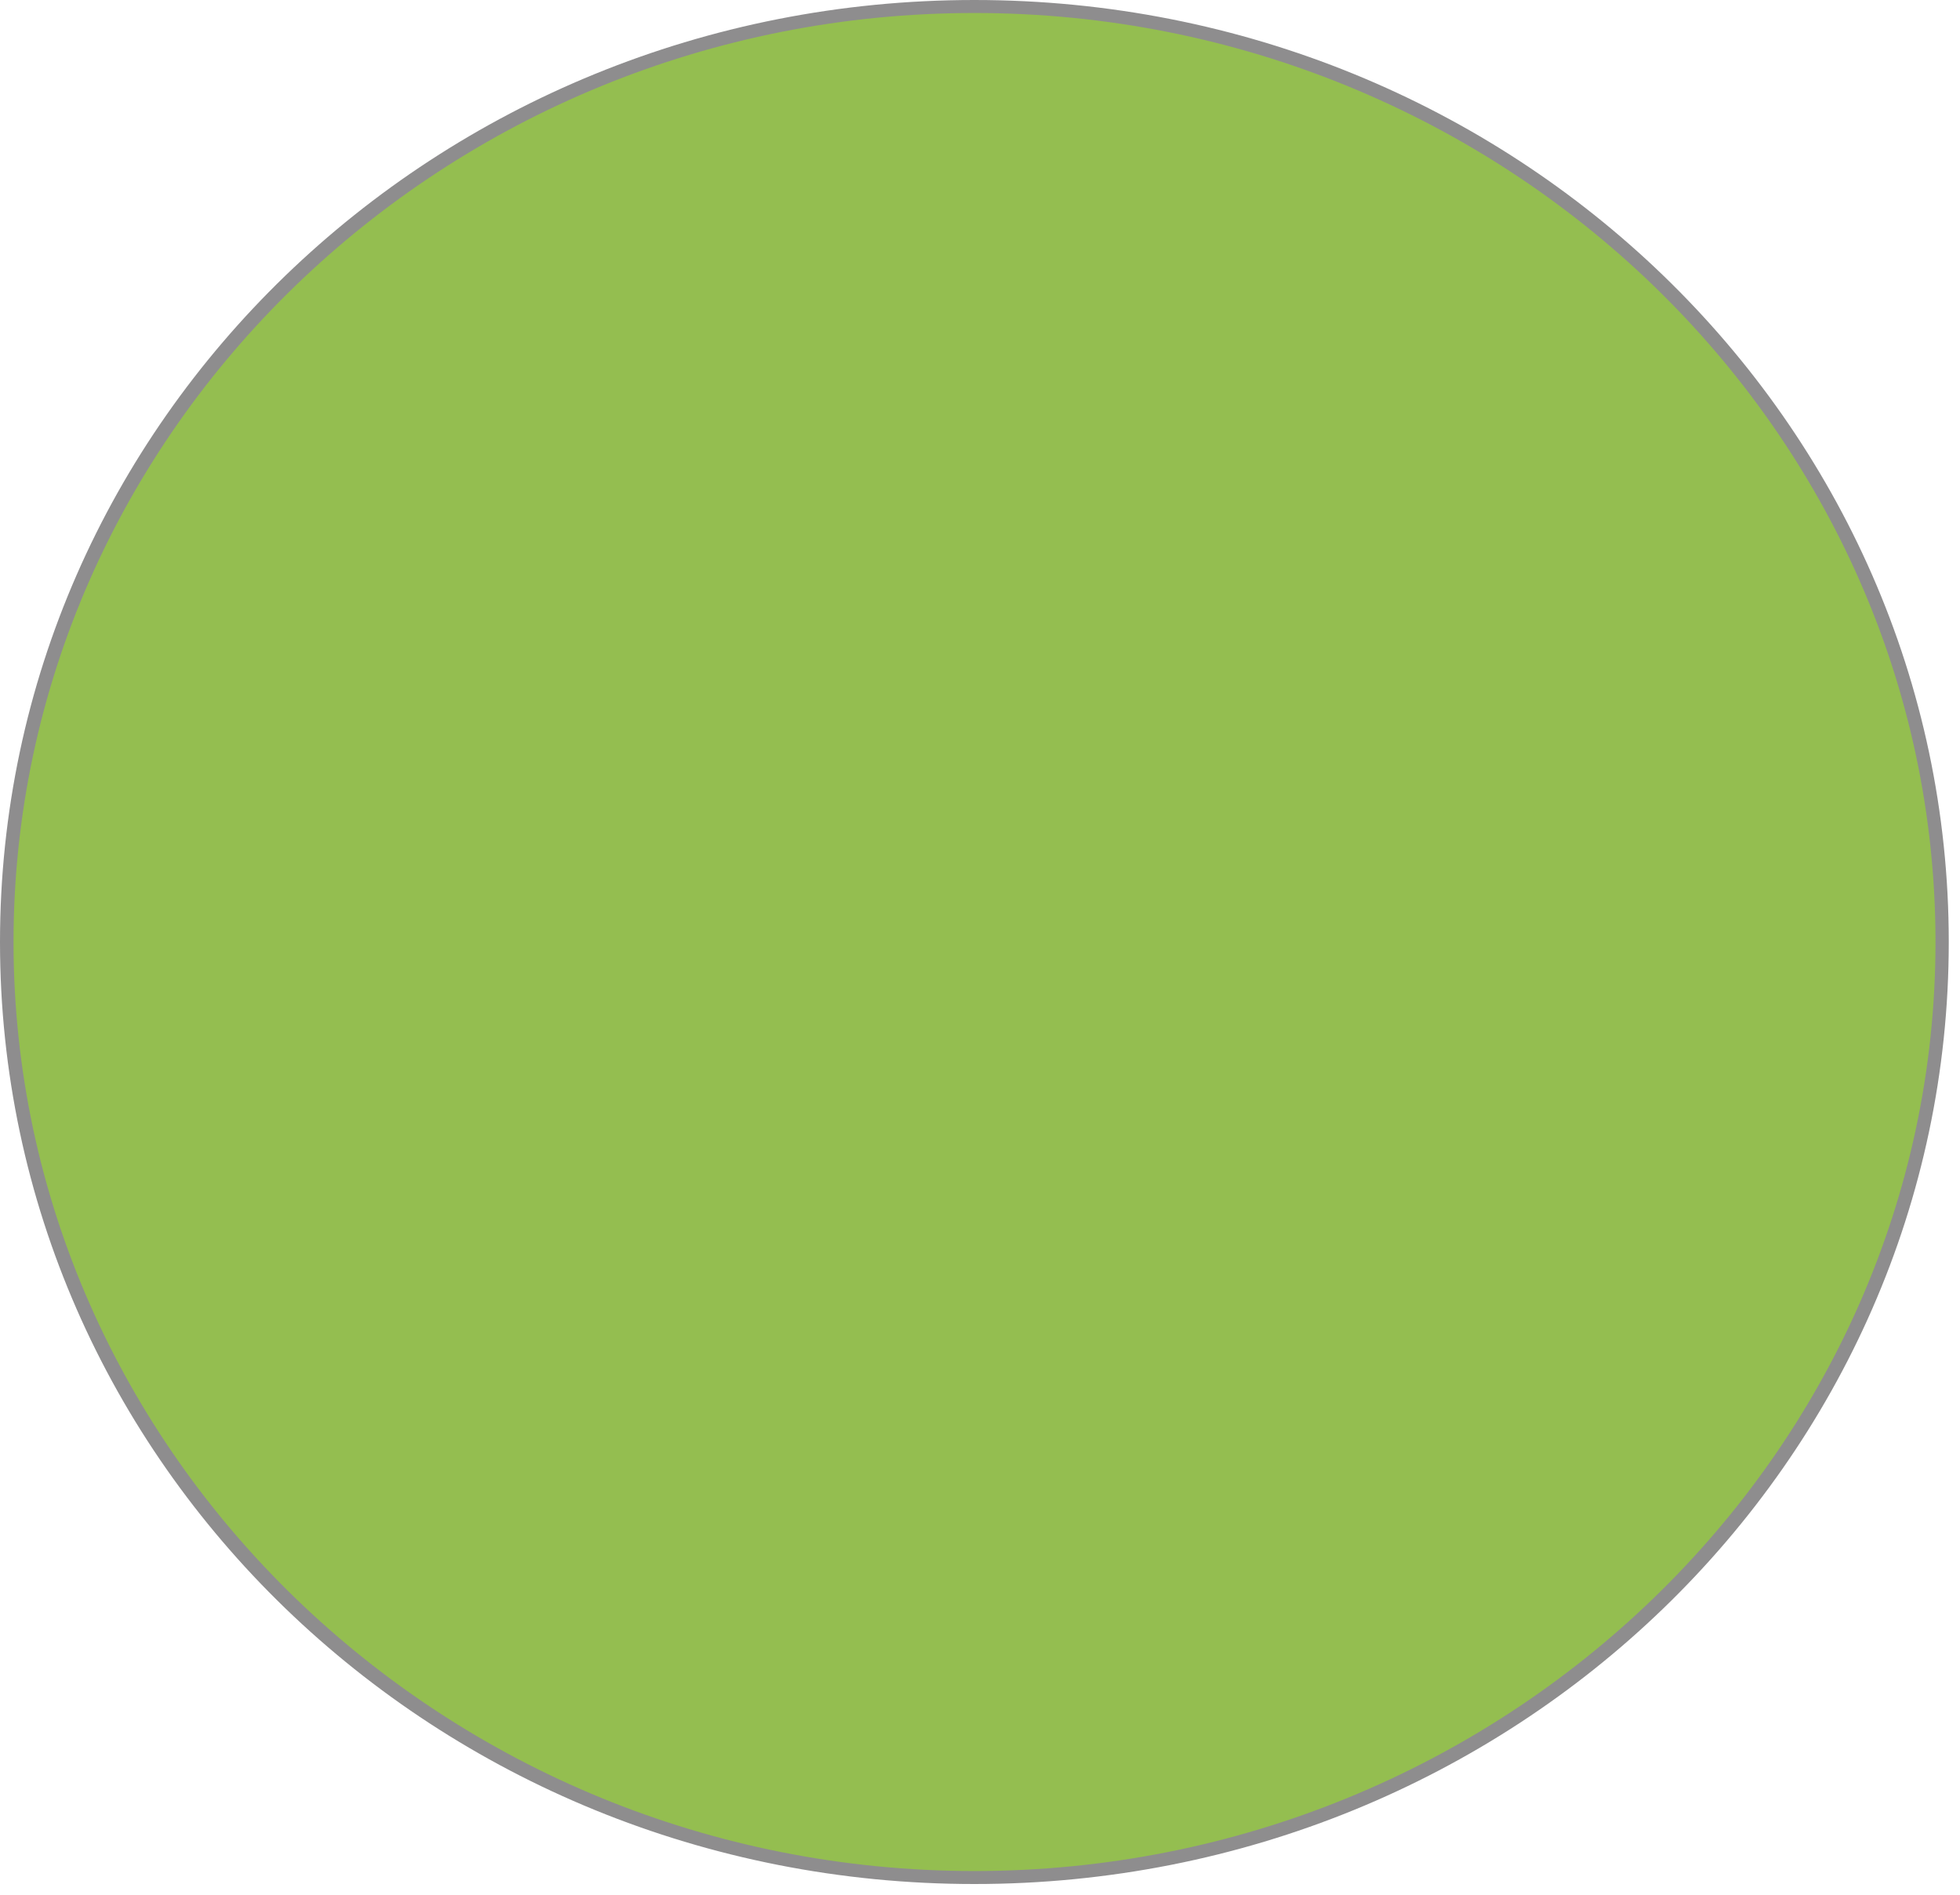 <?xml version="1.0" encoding="UTF-8"?>
<svg xmlns="http://www.w3.org/2000/svg" xmlns:xlink="http://www.w3.org/1999/xlink" width="30pt" height="29pt" viewBox="0 0 30 29" version="1.1">
<g id="surface1">
<path style=" stroke:none;fill-rule:nonzero;fill:rgb(58.039%,74.51%,31.373%);fill-opacity:1;" d="M 29.727 14.418 C 29.727 22.324 23.094 28.734 14.914 28.734 C 6.734 28.734 0.102 22.324 0.102 14.418 C 0.102 6.512 6.734 0.102 14.914 0.102 C 23.094 0.102 29.727 6.512 29.727 14.418 Z M 29.727 14.418 "/>
<path style=" stroke:none;fill-rule:nonzero;fill:rgb(55.686%,55.294%,55.686%);fill-opacity:1;" d="M 14.914 0.199 C 23.016 0.199 29.625 6.586 29.625 14.418 C 29.625 22.246 23.016 28.637 14.914 28.637 C 6.816 28.637 0.207 22.246 0.207 14.418 C 0.207 6.586 6.816 0.199 14.914 0.199 M 14.914 0 C 6.672 0 0 6.449 0 14.418 C 0 22.387 6.672 28.836 14.914 28.836 C 23.156 28.836 29.828 22.387 29.828 14.418 C 29.828 6.449 23.156 0 14.914 0 Z M 14.914 0 "/>
</g>
</svg>

